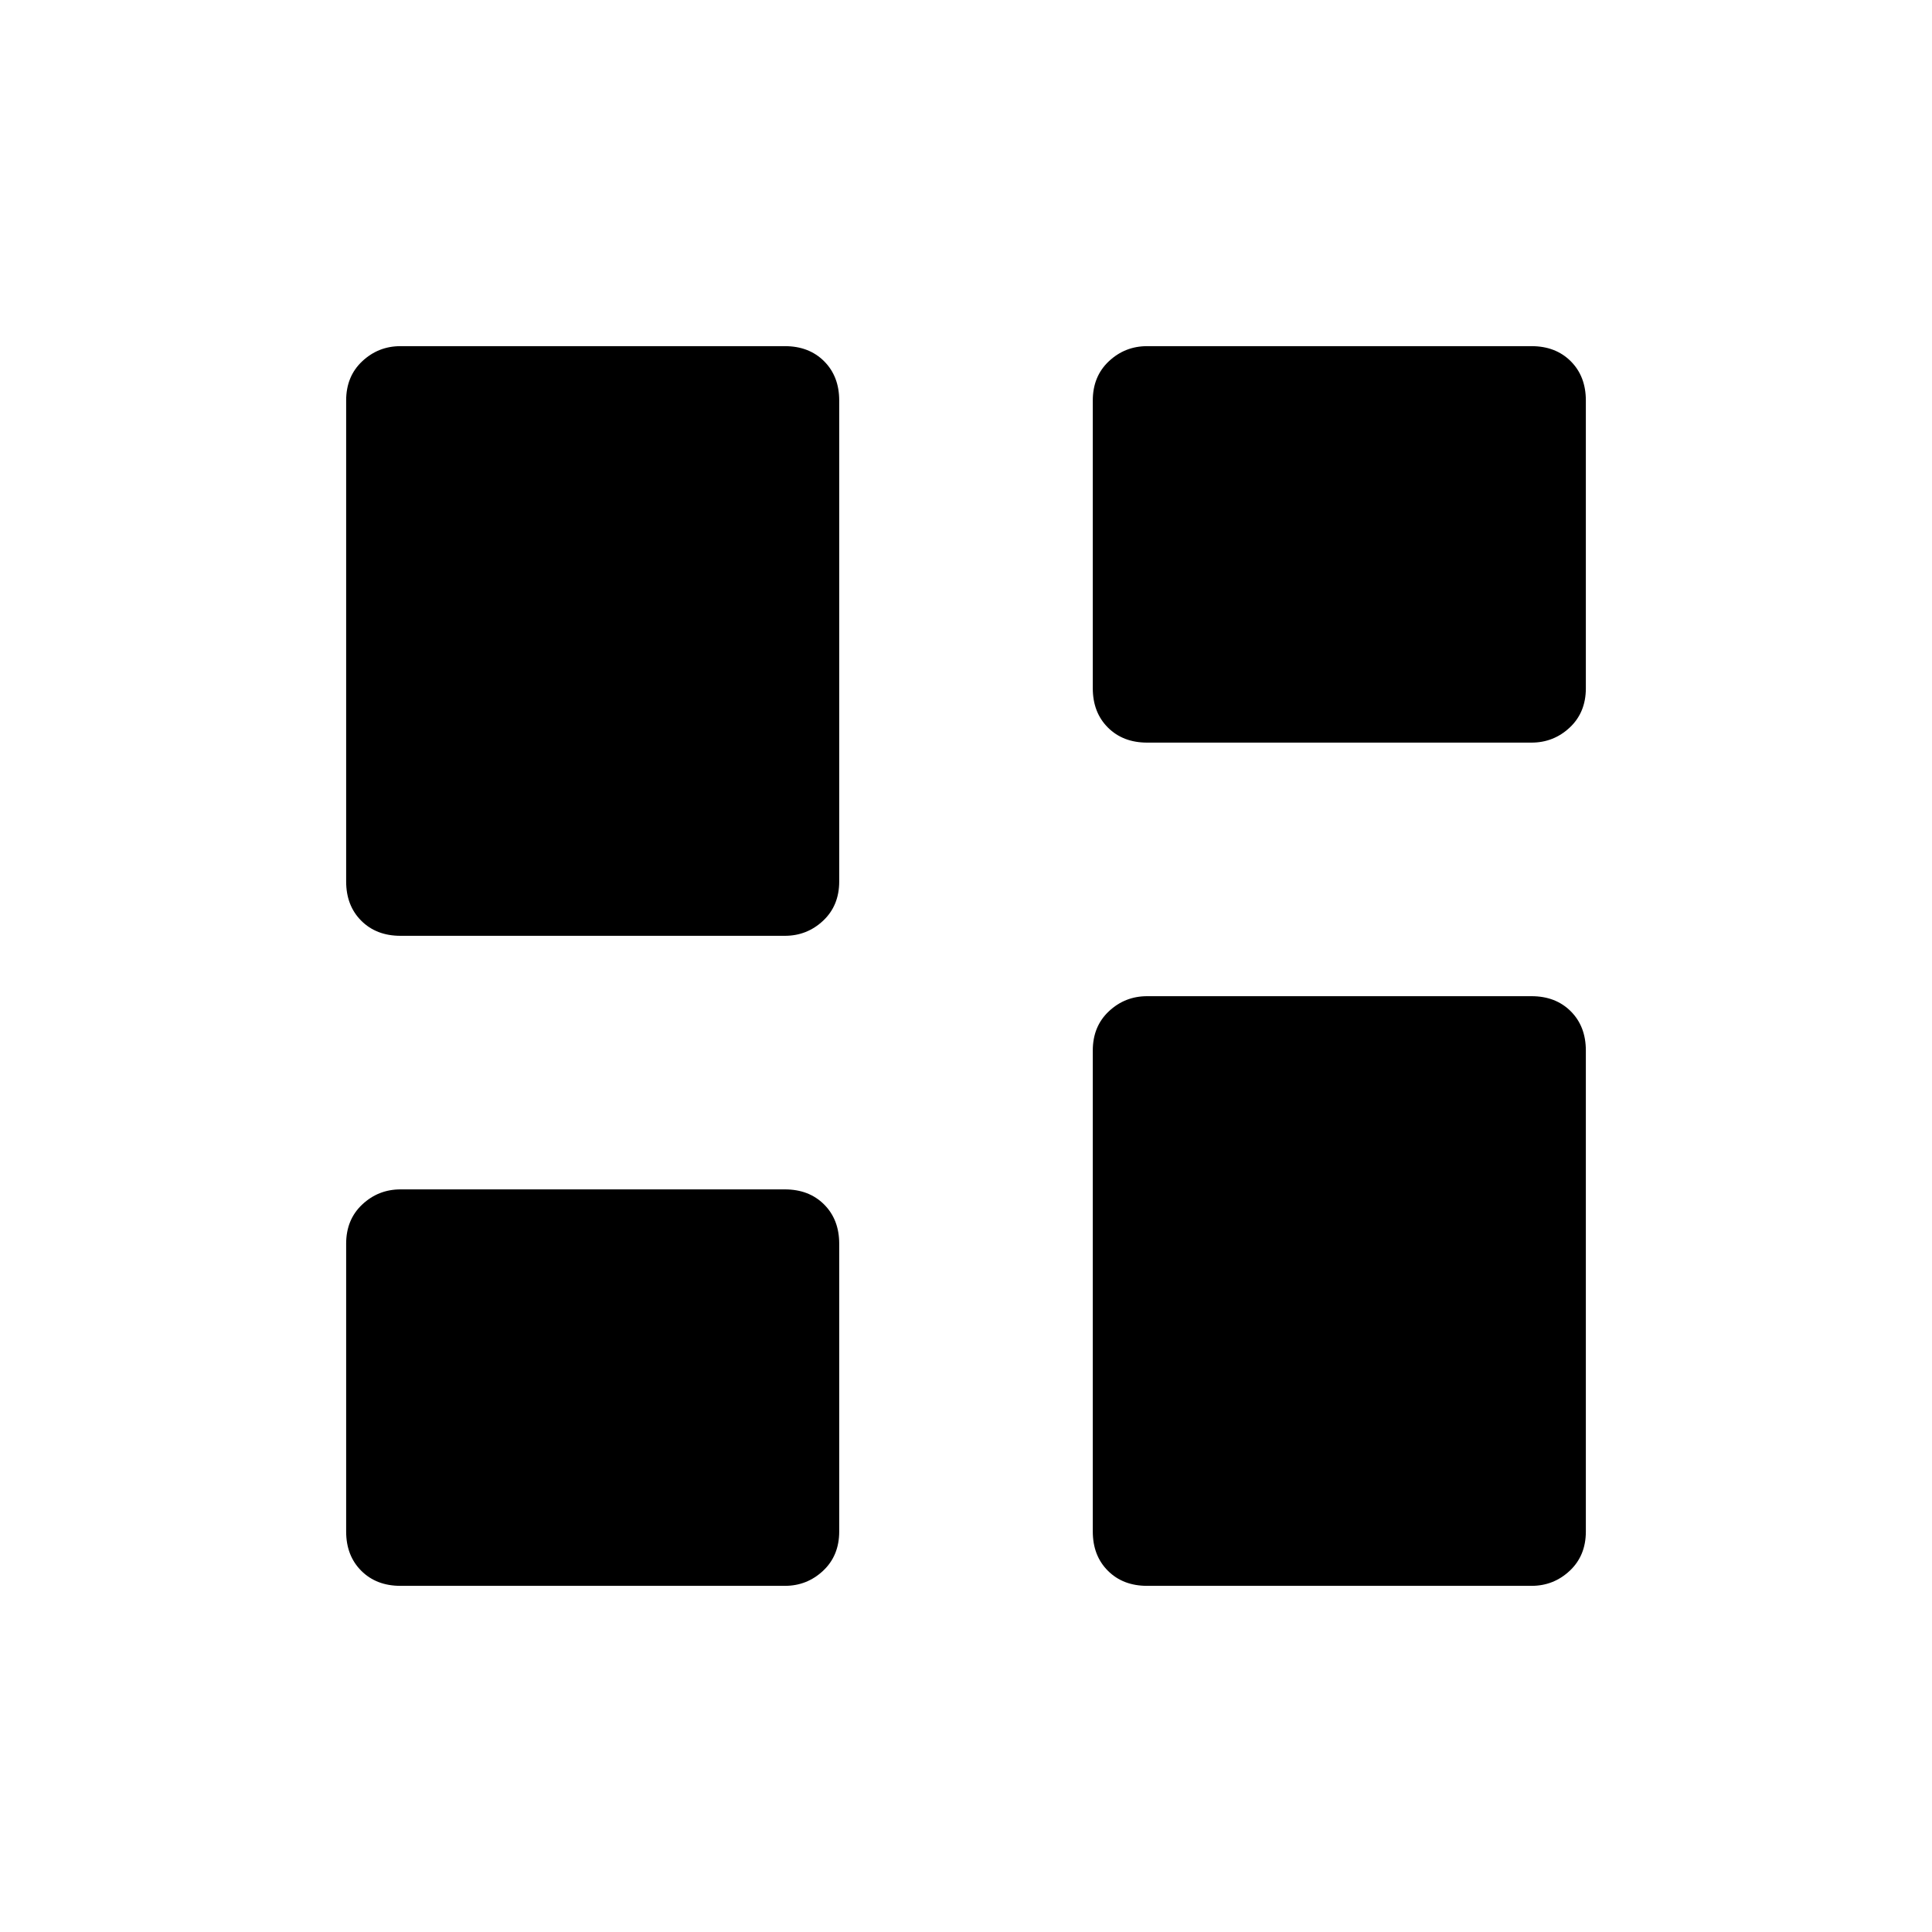 <svg xmlns="http://www.w3.org/2000/svg" width="48" height="48" viewBox="0 0 48 48"><path d="M27.15 17.1V9.95q0-.6.4-.975t.95-.375h9.55q.6 0 .975.375t.375.975v7.15q0 .6-.4.975t-.95.375H28.5q-.6 0-.975-.375t-.375-.975ZM8.6 21.9V9.95q0-.6.4-.975t.95-.375h9.55q.6 0 .975.375t.375.975V21.9q0 .6-.4.975t-.95.375H9.95q-.6 0-.975-.375T8.6 21.9Zm18.55 16.15V26.1q0-.6.4-.975t.95-.375h9.55q.6 0 .975.375t.375.975v11.95q0 .6-.4.975t-.95.375H28.5q-.6 0-.975-.375t-.375-.975Zm-18.55 0V30.9q0-.6.4-.975t.95-.375h9.55q.6 0 .975.375t.375.975v7.15q0 .6-.4.975t-.95.375H9.95q-.6 0-.975-.375T8.6 38.05Z"/></svg>
